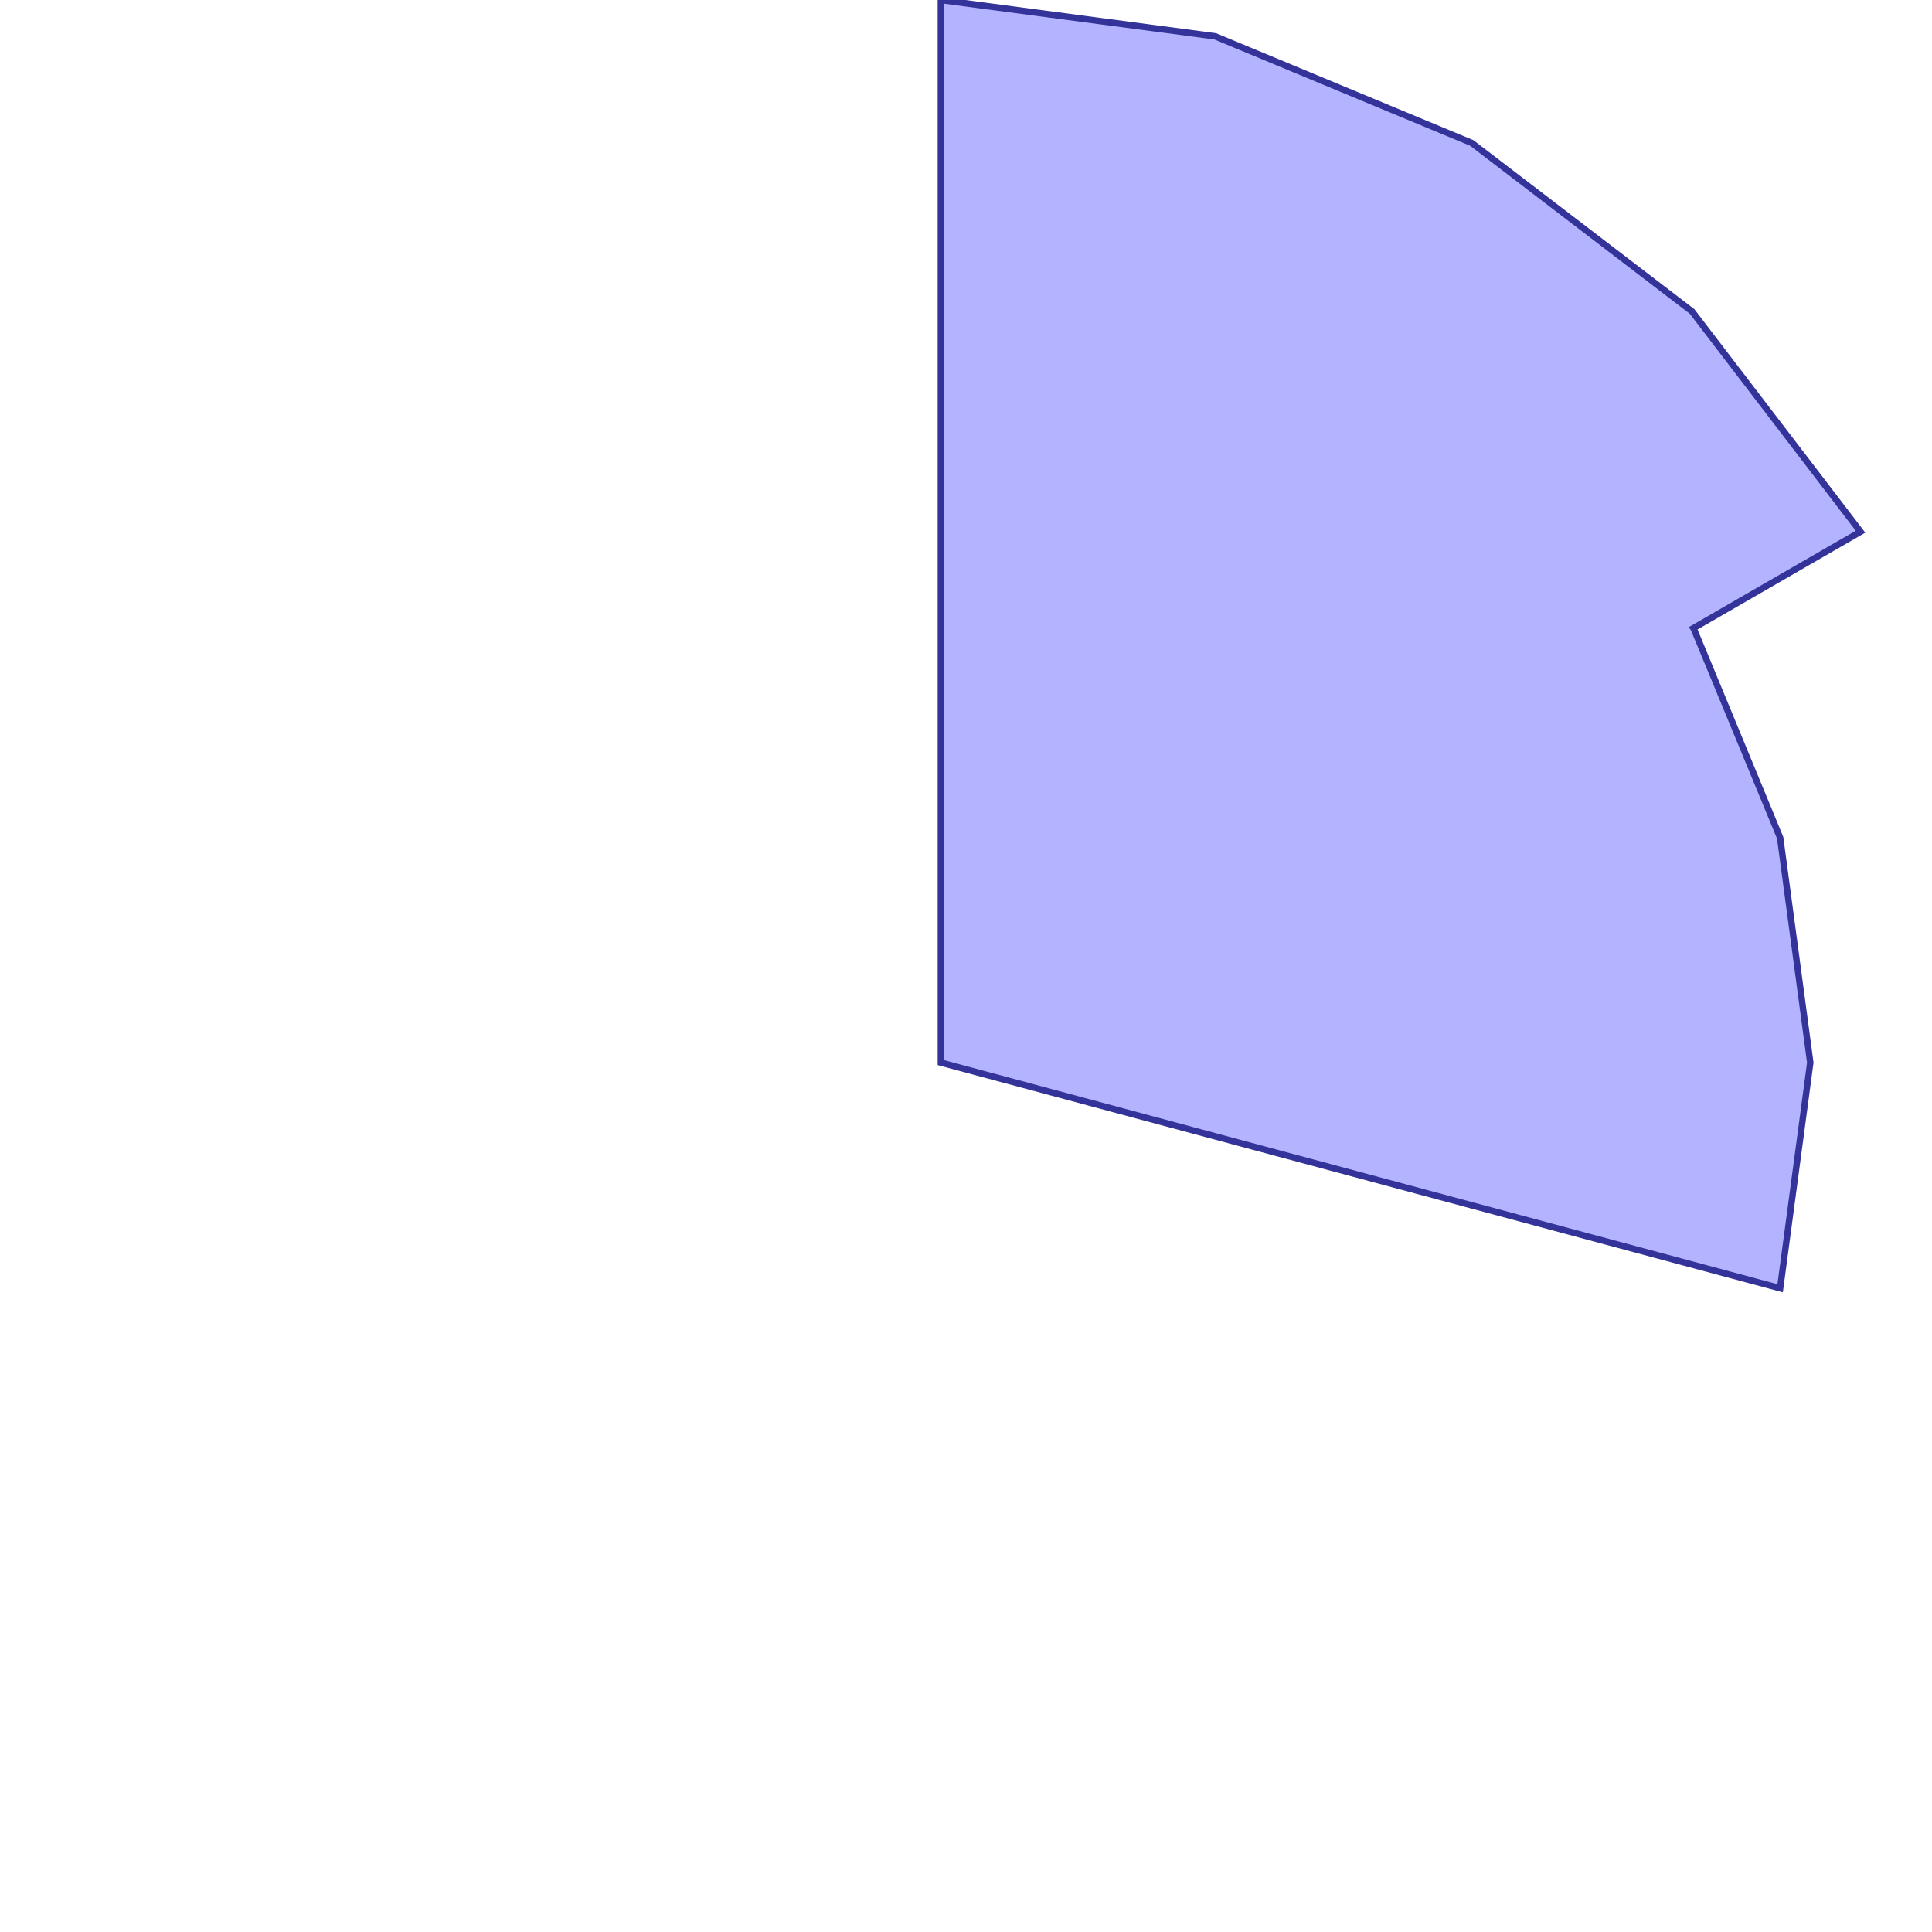 <?xml version="1.0" standalone="no"?>
<!DOCTYPE svg PUBLIC "-//W3C//DTD SVG 1.1//EN"
"http://www.w3.org/Graphics/SVG/1.1/DTD/svg11.dtd">
<svg viewBox="0 0 300 300" version="1.1"
xmlns="http://www.w3.org/2000/svg"
xmlns:xlink="http://www.w3.org/1999/xlink">
<g fill-rule="evenodd"><path d="M 146.1,165 L 146.1,0 L 188.7,5.64 L 228.54,22.2 L 262.74,48.36 L 288.9,82.56 L 262.961,97.535 L 262.98,97.56 L 276.42,130.08 L 281.1,165 L 276.42,200.04 L 146.1,165 z " style="fill-opacity:0.3;fill:rgb(0,0,255);stroke:rgb(51,51,153);stroke-width:1"/></g>
</svg>
